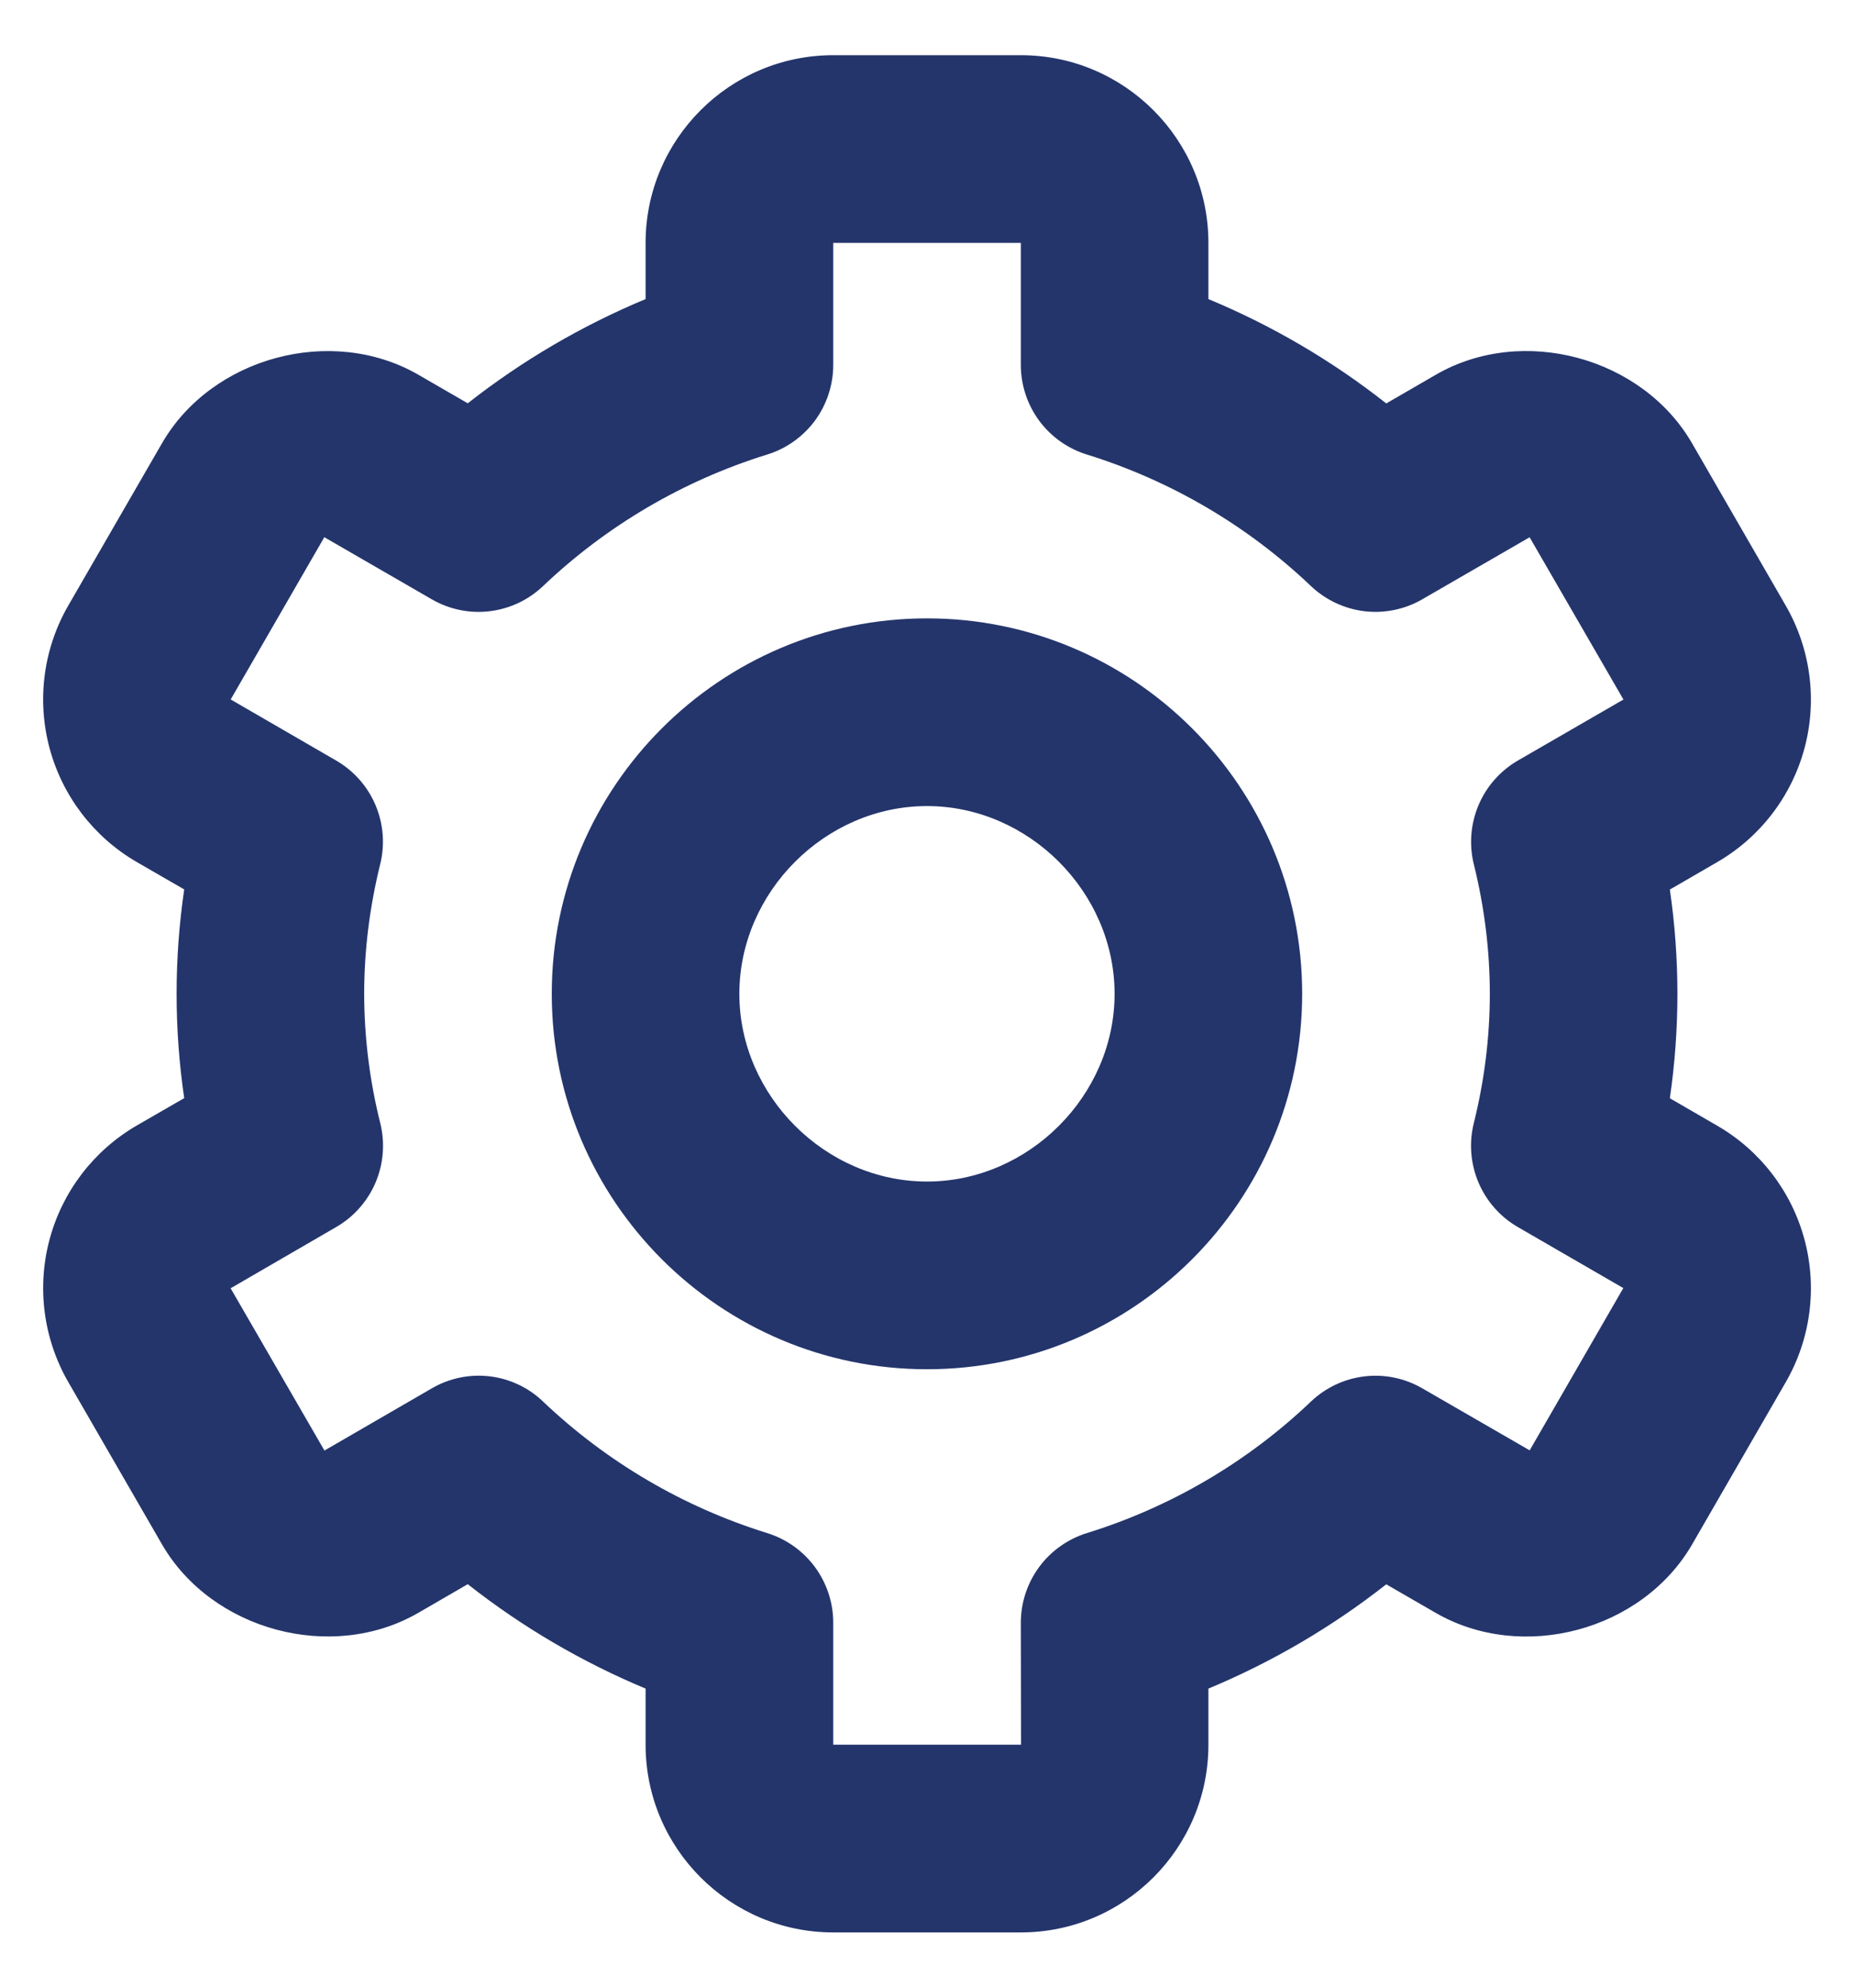 <svg width="28" height="30" viewBox="0 0 28 30" fill="none" xmlns="http://www.w3.org/2000/svg">
<path d="M14 20.666C17.125 20.666 19.666 18.125 19.666 15C19.666 11.874 17.125 9.333 14 9.333C10.874 9.333 8.333 11.874 8.333 15C8.333 18.125 10.874 20.666 14 20.666ZM14 12.166C15.535 12.166 16.833 13.464 16.833 15C16.833 16.535 15.535 17.833 14 17.833C12.464 17.833 11.166 16.535 11.166 15C11.166 13.464 12.464 12.166 14 12.166Z" fill="#24356C"/>
<path d="M1.031 20.859L2.447 23.31C3.2 24.609 5.01 25.096 6.315 24.344L7.064 23.91C7.884 24.555 8.788 25.085 9.75 25.486V26.333C9.75 27.896 11.021 29.166 12.584 29.166H15.417C16.98 29.166 18.25 27.896 18.25 26.333V25.486C19.213 25.085 20.116 24.556 20.936 23.912L21.686 24.345C22.993 25.096 24.8 24.612 25.555 23.31L26.97 20.86C27.345 20.21 27.447 19.437 27.253 18.711C27.059 17.985 26.585 17.366 25.934 16.99L25.219 16.576C25.371 15.532 25.371 14.47 25.219 13.426L25.934 13.012C26.584 12.636 27.058 12.017 27.253 11.291C27.447 10.566 27.345 9.793 26.97 9.142L25.555 6.692C24.802 5.389 22.993 4.9 21.686 5.655L20.936 6.089C20.117 5.444 19.213 4.914 18.25 4.514V3.666C18.25 2.104 16.98 0.833 15.417 0.833H12.584C11.021 0.833 9.75 2.104 9.75 3.666V4.514C8.788 4.914 7.884 5.444 7.064 6.087L6.315 5.654C5.006 4.902 3.198 5.389 2.446 6.691L1.031 9.14C0.655 9.791 0.554 10.564 0.748 11.29C0.942 12.015 1.416 12.634 2.066 13.011L2.782 13.424C2.629 14.469 2.629 15.529 2.782 16.574L2.066 16.987C1.416 17.364 0.942 17.983 0.748 18.709C0.554 19.435 0.656 20.208 1.031 20.859ZM5.743 16.952C5.583 16.313 5.501 15.658 5.5 15C5.5 14.345 5.583 13.688 5.741 13.047C5.816 12.749 5.791 12.434 5.671 12.151C5.551 11.868 5.342 11.632 5.075 11.478L3.484 10.557L4.898 8.108L6.52 9.045C6.785 9.198 7.092 9.262 7.395 9.225C7.699 9.189 7.982 9.055 8.203 8.844C9.162 7.933 10.318 7.254 11.581 6.862C11.871 6.774 12.125 6.594 12.306 6.351C12.486 6.107 12.584 5.811 12.584 5.508V3.666H15.417V5.508C15.417 5.811 15.515 6.107 15.695 6.351C15.876 6.594 16.13 6.774 16.42 6.862C17.683 7.255 18.839 7.933 19.797 8.844C20.019 9.055 20.302 9.188 20.605 9.225C20.909 9.261 21.216 9.198 21.48 9.045L23.101 8.109L24.518 10.558L22.925 11.478C22.659 11.632 22.45 11.868 22.33 12.151C22.21 12.434 22.185 12.749 22.259 13.047C22.418 13.688 22.5 14.345 22.5 15C22.5 15.653 22.418 16.31 22.258 16.952C22.184 17.25 22.209 17.565 22.329 17.848C22.449 18.131 22.659 18.368 22.925 18.521L24.516 19.441L23.102 21.89L21.48 20.954C21.216 20.801 20.909 20.737 20.605 20.774C20.302 20.81 20.018 20.944 19.797 21.155C18.839 22.067 17.683 22.745 16.42 23.137C16.13 23.226 15.876 23.405 15.695 23.649C15.515 23.893 15.417 24.188 15.417 24.491L15.42 26.333H12.584V24.491C12.584 24.188 12.486 23.893 12.306 23.649C12.125 23.405 11.871 23.226 11.581 23.137C10.318 22.744 9.162 22.066 8.203 21.155C7.983 20.943 7.699 20.809 7.395 20.773C7.092 20.737 6.784 20.801 6.52 20.955L4.9 21.893L3.483 19.444L5.075 18.521C5.342 18.368 5.551 18.131 5.672 17.848C5.792 17.565 5.817 17.25 5.743 16.952Z" fill="#24356C"/>
</svg>
